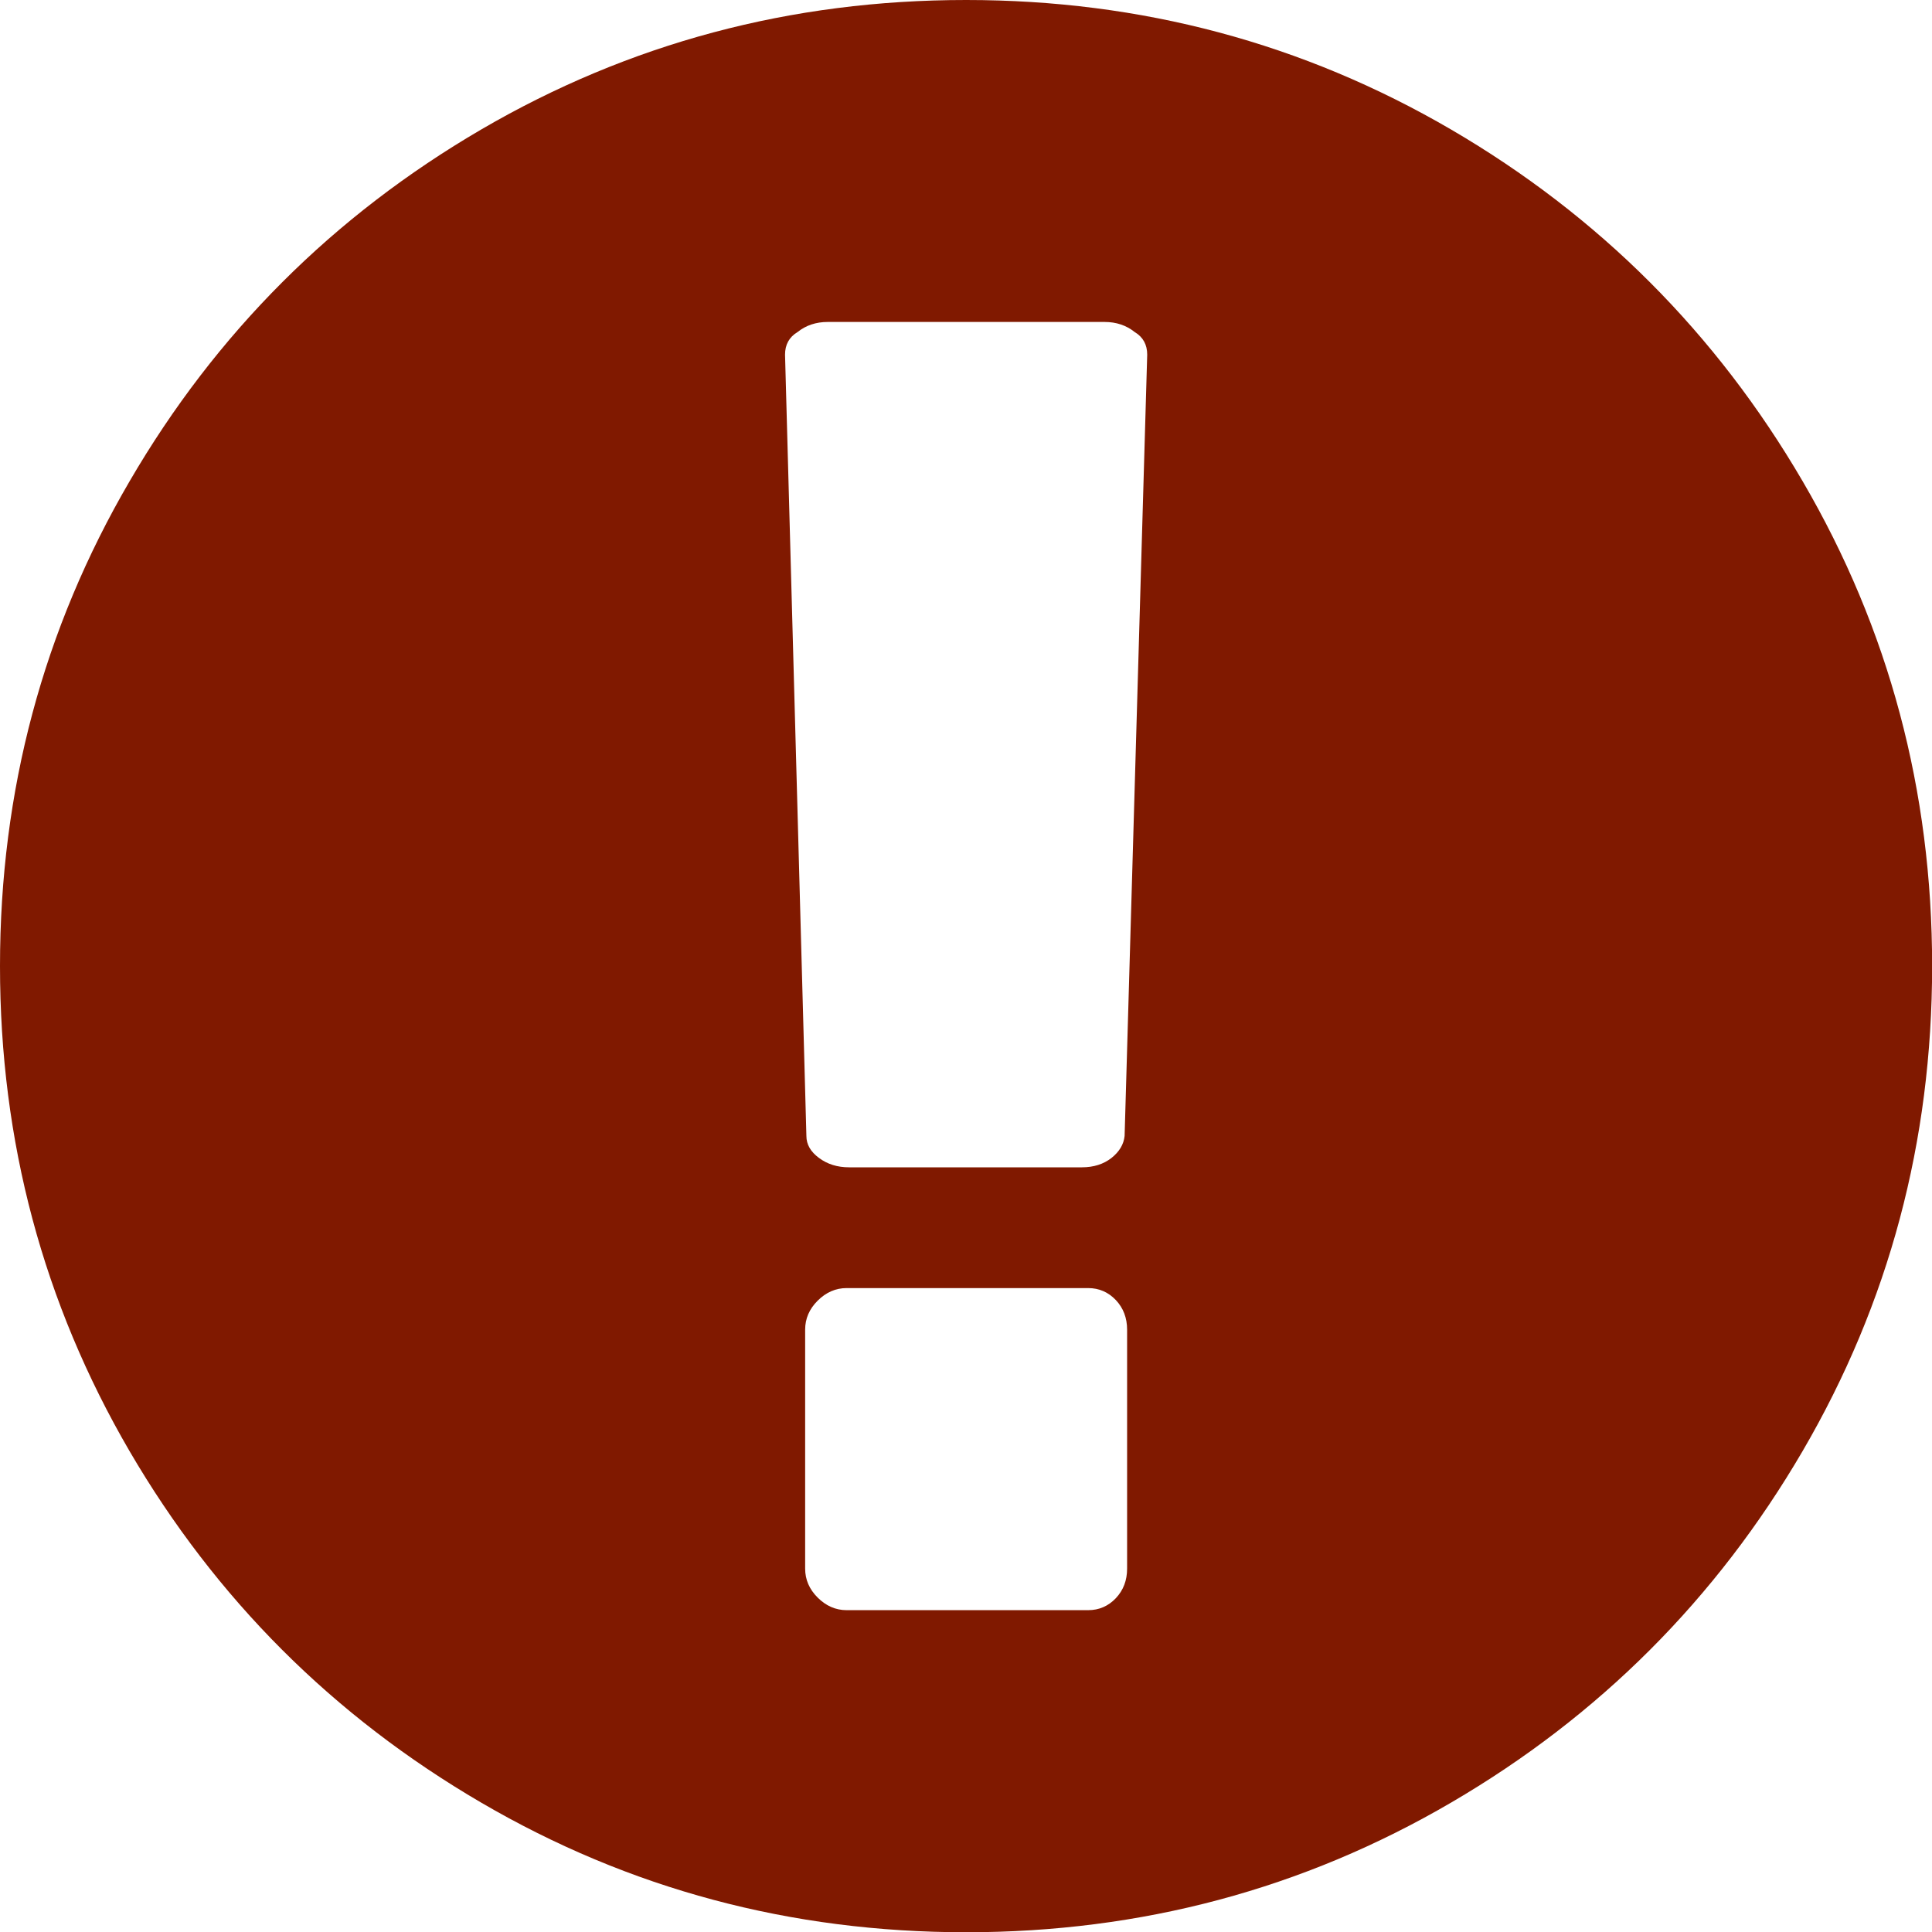 <?xml version="1.0" encoding="UTF-8"?>

<svg version="1.2" baseProfile="tiny" width="154.7mm" height="154.7mm" viewBox="0 0 15470 15470" preserveAspectRatio="xMidYMid" fill-rule="evenodd" clip-path="url(#presentation_clip_path)" stroke-width="28.222" stroke-linejoin="round" xmlns="http://www.w3.org/2000/svg" xmlns:ooo="http://xml.openoffice.org/svg/export" xmlns:xlink="http://www.w3.org/1999/xlink" xml:space="preserve">
 <defs class="ClipPathGroup">
  <clipPath id="presentation_clip_path" clipPathUnits="userSpaceOnUse">
   <rect x="0" y="0" width="15470" height="15470"/>
  </clipPath>
 </defs>
 <defs class="TextShapeIndex">
  <g ooo:slide="id1" ooo:id-list="id3"/>
 </defs>
 <defs class="EmbeddedBulletChars">
  <g id="bullet-char-template(57356)" transform="scale(0,-0)">
   <path d="M 580,1141 L 1163,571 580,0 -4,571 580,1141 Z"/>
  </g>
  <g id="bullet-char-template(57354)" transform="scale(0,-0)">
   <path d="M 8,1128 L 1137,1128 1137,0 8,0 8,1128 Z"/>
  </g>
  <g id="bullet-char-template(10146)" transform="scale(0,-0)">
   <path d="M 174,0 L 602,739 174,1481 1456,739 174,0 Z M 1358,739 L 309,1346 659,739 1358,739 Z"/>
  </g>
  <g id="bullet-char-template(10132)" transform="scale(0,-0)">
   <path d="M 2015,739 L 1276,0 717,0 1260,543 174,543 174,936 1260,936 717,1481 1274,1481 2015,739 Z"/>
  </g>
  <g id="bullet-char-template(10007)" transform="scale(0,-0)">
   <path d="M 0,-2 C -7,14 -16,27 -25,37 L 356,567 C 262,823 215,952 215,954 215,979 228,992 255,992 264,992 276,990 289,987 310,991 331,999 354,1012 L 381,999 492,748 772,1049 836,1024 860,1049 C 881,1039 901,1025 922,1006 886,937 835,863 770,784 769,783 710,716 594,584 L 774,223 C 774,196 753,168 711,139 L 727,119 C 717,90 699,76 672,76 641,76 570,178 457,381 L 164,-76 C 142,-110 111,-127 72,-127 30,-127 9,-110 8,-76 1,-67 -2,-52 -2,-32 -2,-23 -1,-13 0,-2 Z"/>
  </g>
  <g id="bullet-char-template(10004)" transform="scale(0,-0)">
   <path d="M 285,-33 C 182,-33 111,30 74,156 52,228 41,333 41,471 41,549 55,616 82,672 116,743 169,778 240,778 293,778 328,747 346,684 L 369,508 C 377,444 397,411 428,410 L 1163,1116 C 1174,1127 1196,1133 1229,1133 1271,1133 1292,1118 1292,1087 L 1292,965 C 1292,929 1282,901 1262,881 L 442,47 C 390,-6 338,-33 285,-33 Z"/>
  </g>
  <g id="bullet-char-template(9679)" transform="scale(0,-0)">
   <path d="M 813,0 C 632,0 489,54 383,161 276,268 223,411 223,592 223,773 276,916 383,1023 489,1130 632,1184 813,1184 992,1184 1136,1130 1245,1023 1353,916 1407,772 1407,592 1407,412 1353,268 1245,161 1136,54 992,0 813,0 Z"/>
  </g>
  <g id="bullet-char-template(8226)" transform="scale(0,-0)">
   <path d="M 346,457 C 273,457 209,483 155,535 101,586 74,649 74,723 74,796 101,859 155,911 209,963 273,989 346,989 419,989 480,963 531,910 582,859 608,796 608,723 608,648 583,586 532,535 482,483 420,457 346,457 Z"/>
  </g>
  <g id="bullet-char-template(8211)" transform="scale(0,-0)">
   <path d="M -4,459 L 1135,459 1135,606 -4,606 -4,459 Z"/>
  </g>
 </defs>
 <defs class="TextEmbeddedBitmaps"/>
 <g>
  <g id="id2" class="Master_Slide">
   <g id="bg-id2" class="Background"/>
   <g id="bo-id2" class="BackgroundObjects"/>
  </g>
 </g>
 <g class="SlideGroup">
  <g>
   <g id="id1" class="Slide" clip-path="url(#presentation_clip_path)">
    <g class="Page">
     <g class="com.sun.star.drawing.ClosedBezierShape">
      <g id="id3">
       <path fill="rgb(128,25,0)" stroke="none" d="M 14434,3853 C 13742,2668 12804,1729 11619,1037 10434,346 9140,0 7736,0 6332,0 5038,346 3853,1037 2668,1729 1729,2667 1038,3853 346,5038 0,6332 0,7736 0,9139 346,10433 1037,11619 1729,12804 2668,13742 3853,14434 5038,15126 6332,15472 7736,15472 9139,15472 10434,15126 11619,14434 12804,13742 13742,12804 14434,11619 15126,10433 15471,9139 15471,7736 15471,6332 15126,5038 14434,3853 Z M 9025,12560 C 9025,12655 8995,12733 8935,12797 8874,12861 8800,12893 8713,12893 L 6779,12893 C 6692,12893 6614,12859 6547,12792 6480,12725 6447,12648 6447,12560 L 6447,10647 C 6447,10559 6480,10482 6547,10415 6614,10348 6692,10314 6779,10314 L 8713,10314 C 8800,10314 8874,10346 8935,10410 8995,10474 9025,10553 9025,10647 L 9025,12560 Z M 9005,9096 C 8998,9163 8963,9222 8900,9272 8836,9322 8757,9347 8663,9347 L 6799,9347 C 6705,9347 6625,9322 6558,9272 6490,9222 6457,9163 6457,9096 L 6286,2840 C 6286,2760 6319,2699 6386,2659 6453,2605 6534,2578 6628,2578 L 8844,2578 C 8938,2578 9019,2605 9086,2659 9153,2699 9186,2760 9186,2840 L 9005,9096 Z"/>
      </g>
     </g>
    </g>
   </g>
  </g>
 </g>
</svg>